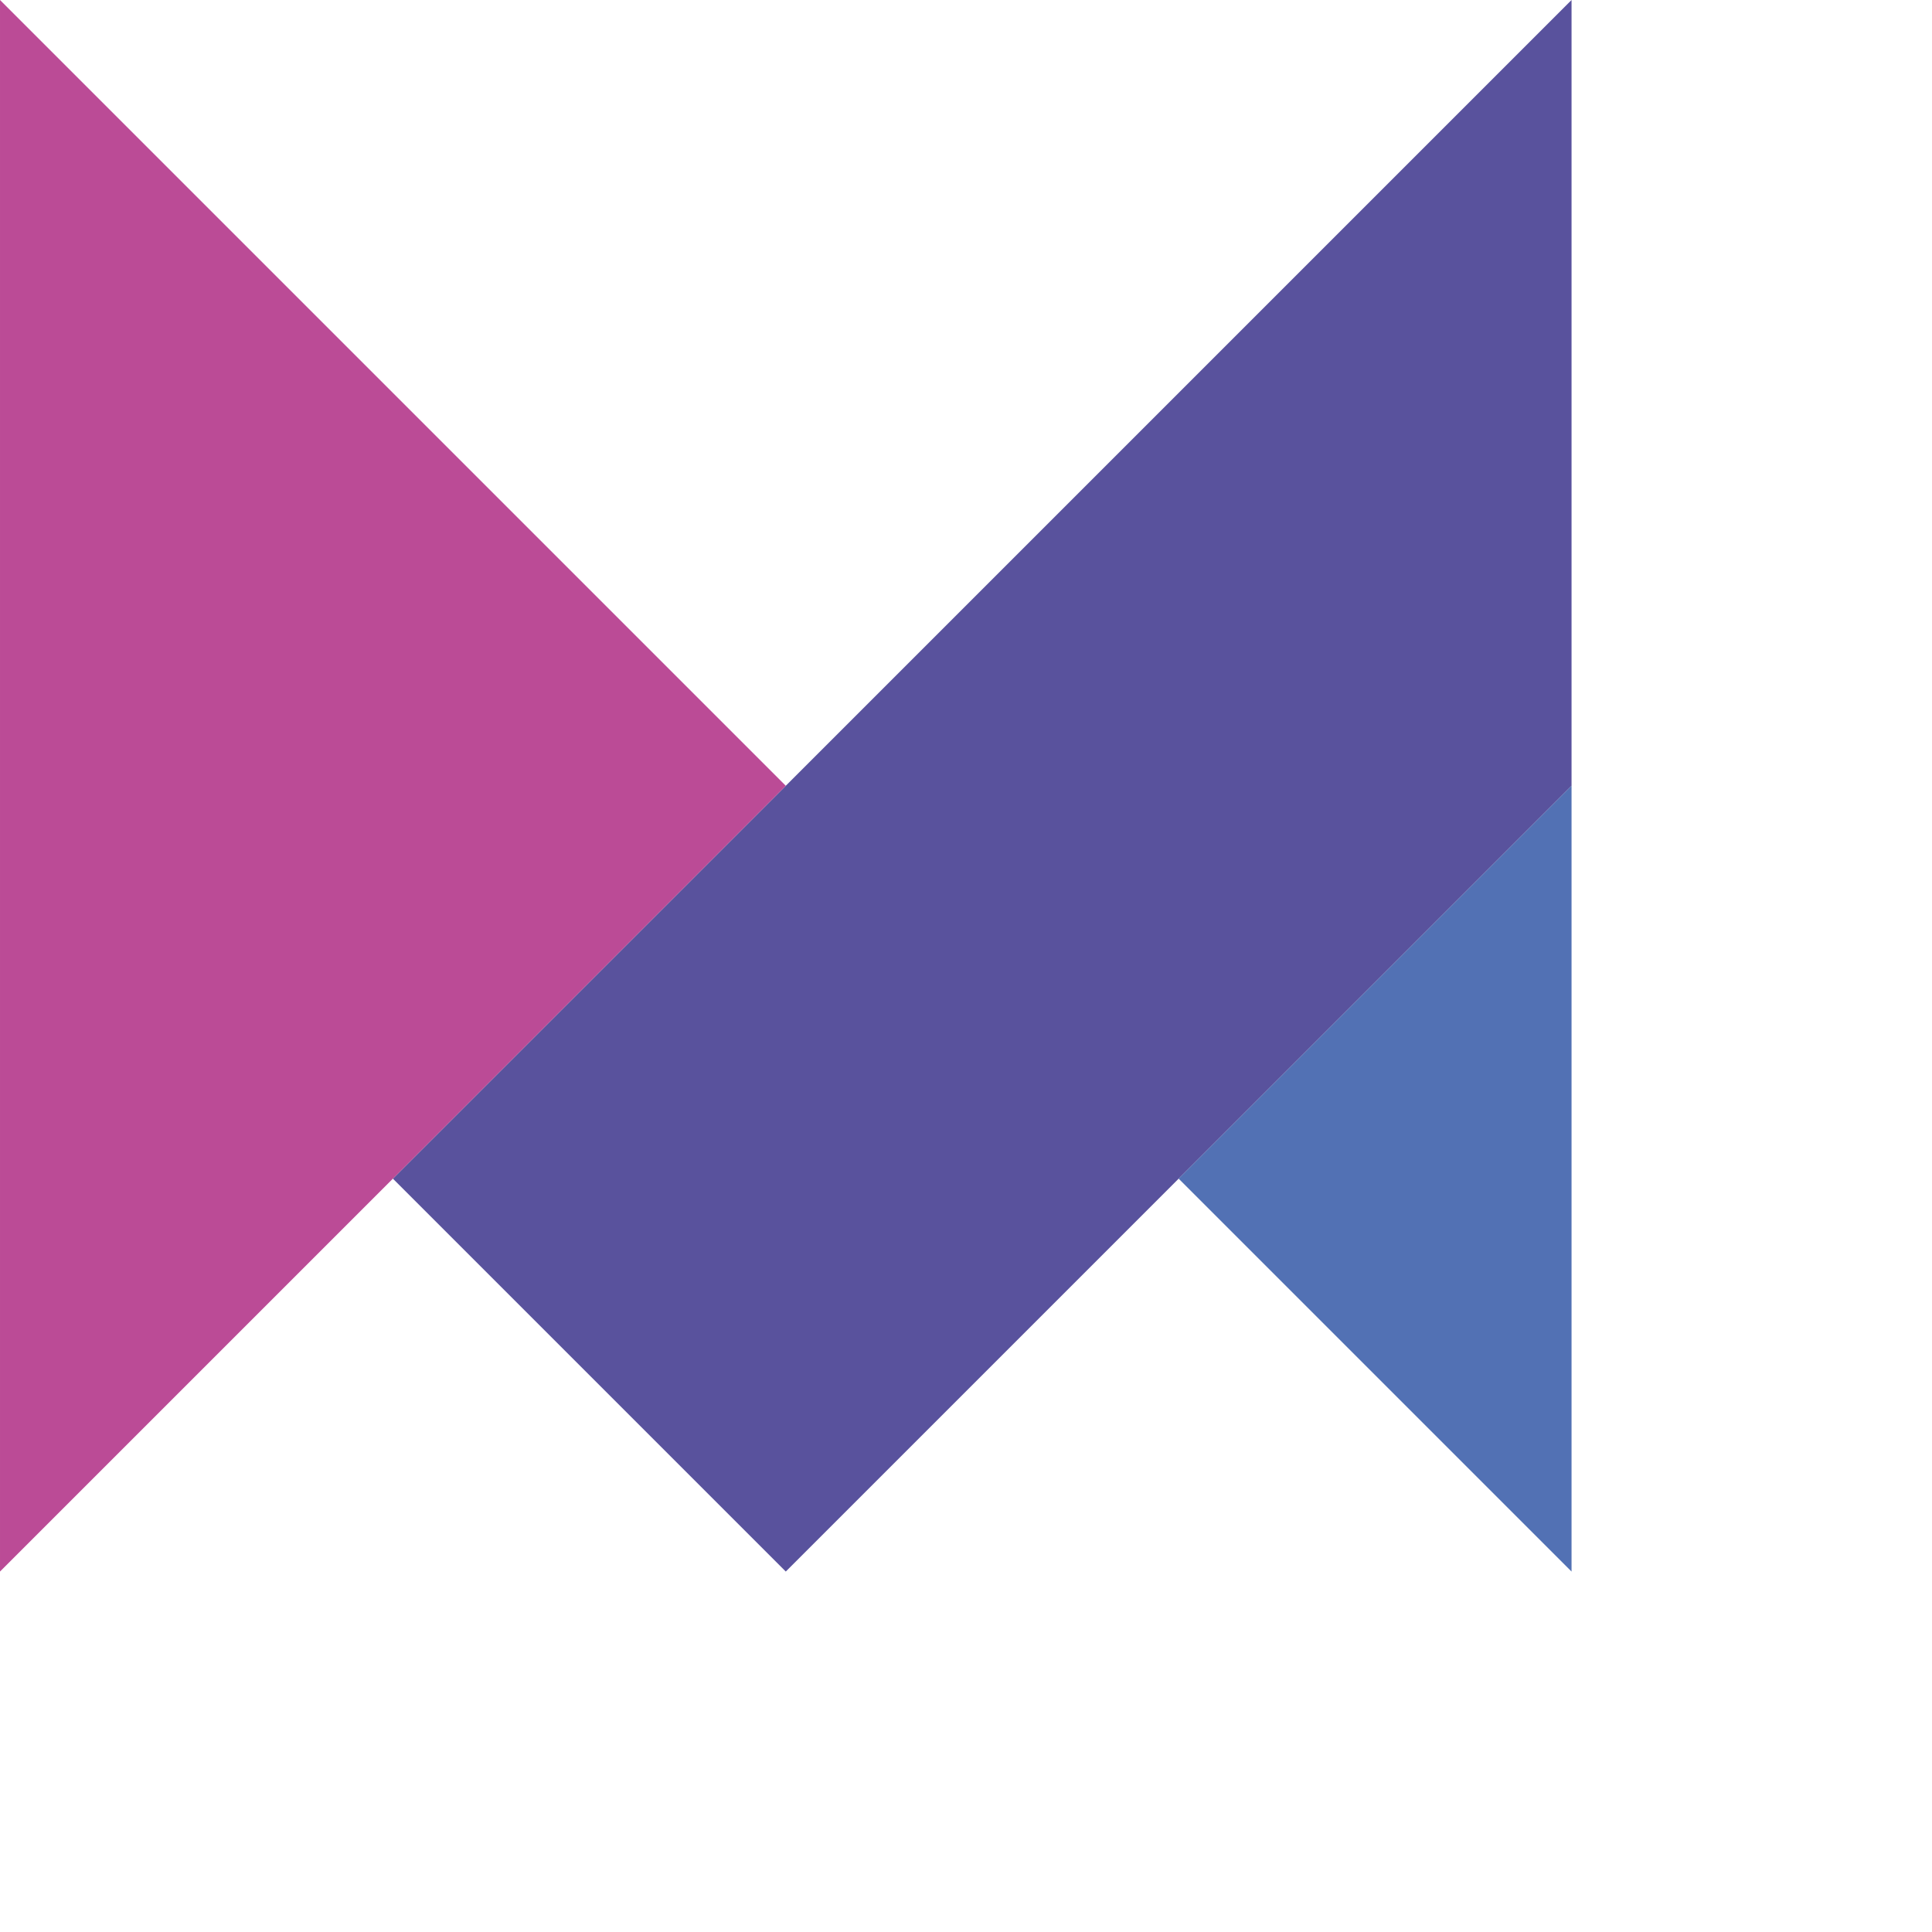 <svg height="2500" viewBox="3.7 3.7 53.6 53.6" width="2500" xmlns="http://www.w3.org/2000/svg"><path d="m47.3 3.7v21.8l-10.9 10.9-10.9 10.9-10.9-10.9 10.9-10.9v.1-.1z" fill="#59529d"/><path d="m47.3 25.5v21.8l-10.9-10.9z" fill="#5271b4"/><path d="m25.5 25.5-10.9 10.9-10.9 10.9v-43.6l10.9 10.9z" fill="#bb4b96"/></svg>